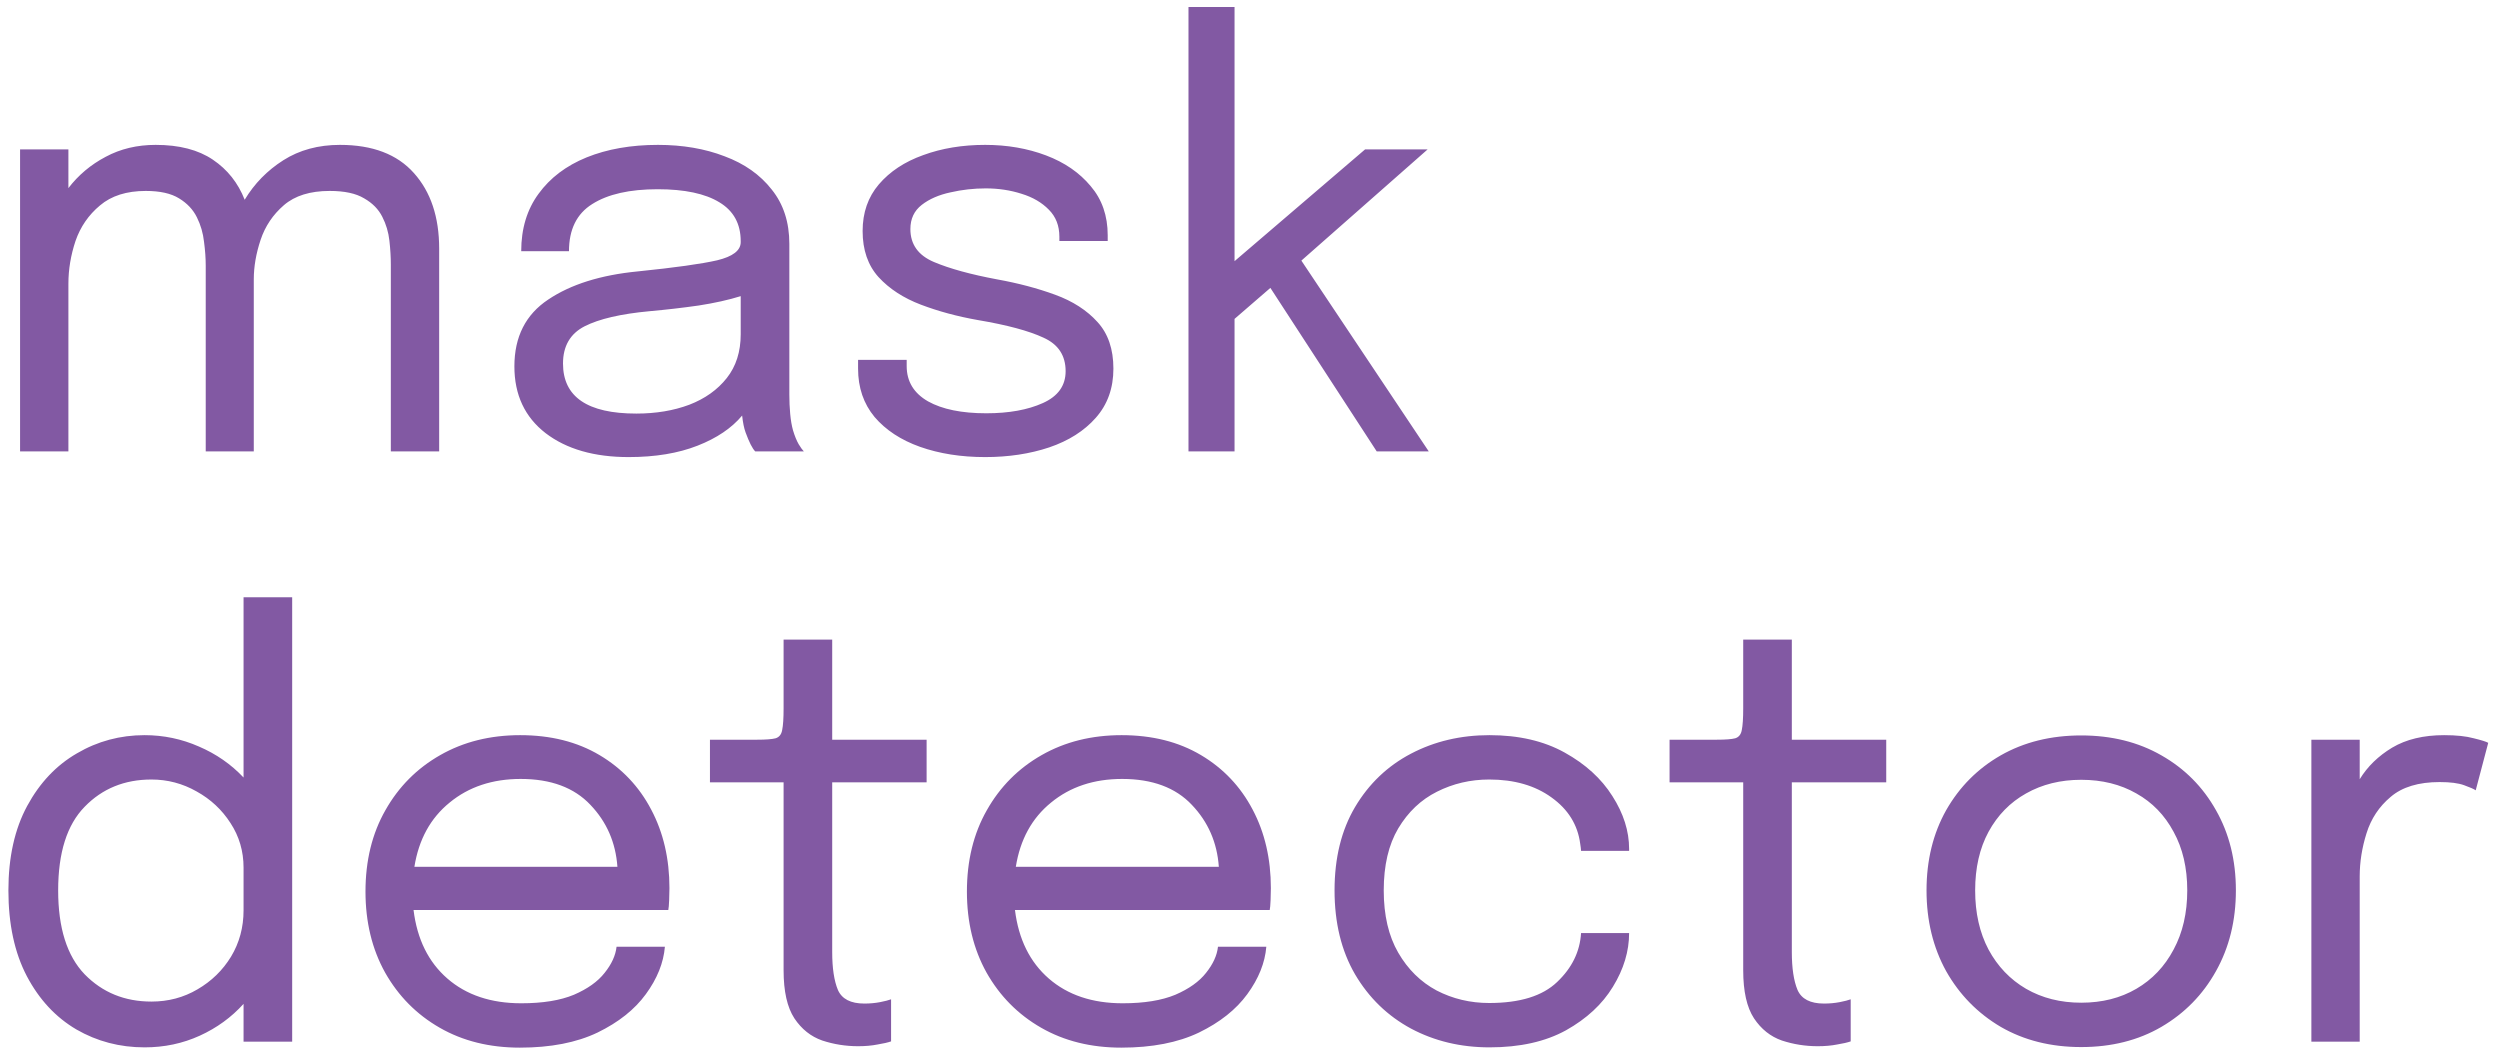 <svg width="144" height="61" viewBox="0 0 144 61" fill="none" xmlns="http://www.w3.org/2000/svg">
<path d="M1.156 26V8.607H3.94V10.835C4.519 10.081 5.234 9.481 6.086 9.033C6.937 8.574 7.898 8.345 8.968 8.345C10.322 8.345 11.419 8.629 12.26 9.197C13.101 9.764 13.712 10.534 14.094 11.506C14.651 10.578 15.393 9.819 16.321 9.229C17.25 8.64 18.336 8.345 19.581 8.345C21.459 8.345 22.878 8.886 23.839 9.966C24.81 11.047 25.296 12.499 25.296 14.323V26H22.512V15.24C22.512 14.814 22.485 14.356 22.43 13.864C22.376 13.373 22.239 12.914 22.021 12.489C21.802 12.052 21.453 11.697 20.973 11.424C20.503 11.14 19.843 10.998 18.991 10.998C17.866 10.998 16.987 11.271 16.354 11.817C15.721 12.363 15.273 13.029 15.011 13.815C14.749 14.601 14.618 15.36 14.618 16.092V26H11.85V15.306C11.85 14.88 11.818 14.421 11.752 13.93C11.697 13.428 11.561 12.958 11.343 12.521C11.124 12.074 10.78 11.708 10.311 11.424C9.852 11.14 9.214 10.998 8.395 10.998C7.292 10.998 6.413 11.277 5.758 11.834C5.103 12.379 4.633 13.062 4.349 13.881C4.077 14.7 3.94 15.518 3.94 16.337V26H1.156ZM36.212 26.328C34.225 26.328 32.631 25.869 31.43 24.952C30.229 24.024 29.629 22.741 29.629 21.103C29.629 19.4 30.278 18.117 31.578 17.254C32.877 16.381 34.596 15.841 36.736 15.633C38.876 15.415 40.4 15.202 41.306 14.994C42.212 14.776 42.665 14.427 42.665 13.946V13.897C42.665 12.893 42.256 12.145 41.437 11.653C40.618 11.151 39.433 10.9 37.883 10.9C36.267 10.9 35.011 11.184 34.116 11.752C33.221 12.309 32.773 13.215 32.773 14.47H30.022C30.022 13.171 30.355 12.068 31.021 11.162C31.687 10.245 32.609 9.546 33.788 9.066C34.979 8.585 36.349 8.345 37.899 8.345C39.319 8.345 40.596 8.563 41.731 9C42.878 9.426 43.784 10.065 44.45 10.916C45.127 11.757 45.466 12.8 45.466 14.044V22.724C45.466 23.107 45.482 23.478 45.515 23.838C45.547 24.198 45.602 24.515 45.678 24.788C45.777 25.116 45.886 25.383 46.006 25.591C46.126 25.787 46.224 25.924 46.301 26H43.5C43.337 25.836 43.151 25.471 42.944 24.903C42.856 24.663 42.791 24.34 42.747 23.936C42.146 24.657 41.289 25.236 40.176 25.672C39.062 26.109 37.741 26.328 36.212 26.328ZM36.654 23.822C37.779 23.822 38.794 23.653 39.701 23.314C40.607 22.965 41.328 22.452 41.863 21.775C42.398 21.098 42.665 20.257 42.665 19.253V17.058C41.966 17.276 41.158 17.456 40.241 17.598C39.324 17.729 38.38 17.839 37.408 17.926C35.759 18.079 34.514 18.368 33.674 18.794C32.844 19.22 32.429 19.935 32.429 20.939C32.429 22.861 33.838 23.822 36.654 23.822ZM56.746 26.328C55.359 26.328 54.109 26.131 52.995 25.738C51.892 25.345 51.019 24.772 50.375 24.018C49.742 23.254 49.425 22.326 49.425 21.234V20.727H52.225V21.087C52.225 21.971 52.635 22.648 53.454 23.118C54.273 23.576 55.392 23.805 56.811 23.805C58.11 23.805 59.197 23.609 60.07 23.216C60.944 22.823 61.38 22.211 61.38 21.382C61.38 20.475 60.955 19.831 60.103 19.449C59.262 19.056 58.001 18.718 56.32 18.434C55.141 18.226 54.049 17.931 53.044 17.549C52.04 17.167 51.226 16.638 50.604 15.961C49.993 15.284 49.687 14.399 49.687 13.307C49.687 12.248 49.998 11.353 50.62 10.622C51.254 9.879 52.105 9.317 53.175 8.935C54.245 8.542 55.435 8.345 56.746 8.345C58.012 8.345 59.18 8.547 60.25 8.951C61.32 9.355 62.177 9.945 62.822 10.72C63.477 11.484 63.804 12.429 63.804 13.553V13.881H61.02V13.635C61.02 13.002 60.818 12.483 60.414 12.079C60.01 11.664 59.486 11.359 58.842 11.162C58.198 10.955 57.51 10.851 56.778 10.851C56.09 10.851 55.413 10.927 54.748 11.08C54.081 11.222 53.53 11.462 53.093 11.801C52.657 12.139 52.438 12.603 52.438 13.193C52.438 14.077 52.891 14.71 53.798 15.093C54.704 15.475 55.916 15.808 57.433 16.092C58.645 16.31 59.759 16.605 60.774 16.976C61.79 17.347 62.603 17.871 63.215 18.548C63.826 19.214 64.132 20.11 64.132 21.234C64.132 22.359 63.793 23.303 63.116 24.067C62.45 24.821 61.555 25.389 60.431 25.771C59.317 26.142 58.089 26.328 56.746 26.328ZM68.457 26V0.402H71.11V15.043L78.627 8.607H82.23L74.959 15.011L82.296 26H79.299L73.174 16.583L71.11 18.368V26H68.457ZM8.329 60.328C6.899 60.328 5.589 59.984 4.399 59.296C3.209 58.597 2.259 57.576 1.549 56.233C0.839 54.879 0.484 53.231 0.484 51.287C0.484 49.377 0.845 47.755 1.565 46.423C2.286 45.091 3.241 44.081 4.431 43.393C5.621 42.694 6.921 42.345 8.329 42.345C9.421 42.345 10.464 42.563 11.457 43C12.451 43.426 13.308 44.021 14.029 44.785V34.402H16.829V60H14.029V57.822C13.33 58.597 12.489 59.208 11.506 59.656C10.524 60.104 9.465 60.328 8.329 60.328ZM8.722 57.691C9.694 57.691 10.578 57.456 11.375 56.986C12.183 56.517 12.828 55.889 13.308 55.103C13.788 54.306 14.029 53.416 14.029 52.434V49.977C14.029 49.027 13.777 48.17 13.275 47.406C12.784 46.642 12.134 46.035 11.326 45.588C10.518 45.129 9.65 44.9 8.722 44.9C7.172 44.9 5.889 45.424 4.874 46.472C3.858 47.51 3.35 49.114 3.35 51.287C3.35 53.449 3.858 55.059 4.874 56.118C5.9 57.167 7.183 57.691 8.722 57.691ZM38.298 54.53C38.221 55.458 37.855 56.37 37.2 57.265C36.556 58.149 35.628 58.886 34.416 59.476C33.204 60.055 31.714 60.344 29.945 60.344C28.198 60.344 26.659 59.962 25.327 59.197C23.995 58.433 22.947 57.374 22.182 56.02C21.429 54.666 21.052 53.111 21.052 51.353C21.052 49.573 21.434 48.012 22.199 46.669C22.963 45.315 24.017 44.256 25.36 43.492C26.702 42.727 28.236 42.345 29.962 42.345C31.719 42.345 33.242 42.727 34.531 43.492C35.819 44.256 36.813 45.304 37.511 46.636C38.21 47.957 38.56 49.464 38.56 51.156C38.56 51.331 38.554 51.56 38.543 51.844C38.532 52.128 38.516 52.319 38.494 52.417H23.82C24.027 54.099 24.677 55.414 25.769 56.364C26.861 57.314 28.28 57.789 30.027 57.789C31.261 57.789 32.271 57.625 33.057 57.298C33.843 56.959 34.433 56.539 34.826 56.037C35.23 55.534 35.459 55.032 35.514 54.53H38.298ZM29.994 44.867C28.367 44.867 27.003 45.32 25.9 46.227C24.797 47.122 24.12 48.356 23.869 49.928H35.563C35.464 48.53 34.946 47.34 34.007 46.358C33.068 45.364 31.73 44.867 29.994 44.867ZM49.426 60.262C48.716 60.262 48.028 60.153 47.362 59.934C46.707 59.705 46.172 59.279 45.757 58.657C45.342 58.024 45.135 57.101 45.135 55.889V45.064H40.893V42.607H43.612C44.114 42.607 44.469 42.58 44.676 42.525C44.884 42.46 45.009 42.301 45.053 42.05C45.108 41.788 45.135 41.368 45.135 40.789V36.842H47.935V42.607H53.373V45.064H47.935V54.841C47.935 55.769 48.045 56.495 48.263 57.019C48.492 57.543 49 57.805 49.786 57.805C50.103 57.805 50.403 57.778 50.687 57.724C50.971 57.669 51.184 57.614 51.326 57.56V59.984C51.14 60.049 50.878 60.109 50.539 60.164C50.212 60.229 49.841 60.262 49.426 60.262ZM72.94 54.53C72.863 55.458 72.498 56.37 71.843 57.265C71.198 58.149 70.27 58.886 69.058 59.476C67.846 60.055 66.356 60.344 64.587 60.344C62.84 60.344 61.301 59.962 59.969 59.197C58.637 58.433 57.589 57.374 56.824 56.02C56.071 54.666 55.694 53.111 55.694 51.353C55.694 49.573 56.077 48.012 56.841 46.669C57.605 45.315 58.659 44.256 60.002 43.492C61.345 42.727 62.879 42.345 64.604 42.345C66.362 42.345 67.885 42.727 69.173 43.492C70.461 44.256 71.455 45.304 72.154 46.636C72.852 47.957 73.202 49.464 73.202 51.156C73.202 51.331 73.196 51.56 73.186 51.844C73.174 52.128 73.158 52.319 73.136 52.417H58.462C58.67 54.099 59.319 55.414 60.411 56.364C61.503 57.314 62.922 57.789 64.669 57.789C65.903 57.789 66.913 57.625 67.699 57.298C68.485 56.959 69.075 56.539 69.468 56.037C69.872 55.534 70.101 55.032 70.156 54.53H72.94ZM64.636 44.867C63.01 44.867 61.645 45.32 60.542 46.227C59.439 47.122 58.762 48.356 58.511 49.928H70.205C70.106 48.53 69.588 47.34 68.649 46.358C67.71 45.364 66.372 44.867 64.636 44.867ZM85.796 60.328C84.136 60.328 82.629 59.967 81.275 59.247C79.921 58.515 78.846 57.472 78.049 56.118C77.263 54.765 76.87 53.154 76.87 51.287C76.87 49.42 77.263 47.821 78.049 46.489C78.846 45.146 79.921 44.119 81.275 43.41C82.629 42.7 84.136 42.345 85.796 42.345C87.477 42.345 88.918 42.678 90.119 43.344C91.32 44.01 92.237 44.845 92.871 45.85C93.515 46.854 93.837 47.87 93.837 48.896V49.011H91.069C91.069 48.956 91.064 48.896 91.053 48.831C91.042 48.754 91.031 48.678 91.02 48.601C90.878 47.51 90.327 46.62 89.366 45.932C88.416 45.244 87.22 44.9 85.779 44.9C84.698 44.9 83.694 45.135 82.766 45.604C81.849 46.063 81.106 46.767 80.538 47.717C79.982 48.656 79.703 49.846 79.703 51.287C79.703 52.718 79.982 53.913 80.538 54.874C81.095 55.835 81.832 56.561 82.749 57.052C83.677 57.532 84.687 57.773 85.779 57.773C87.548 57.773 88.853 57.369 89.693 56.561C90.545 55.753 91.004 54.814 91.069 53.744H93.837C93.837 54.792 93.526 55.824 92.903 56.839C92.292 57.844 91.391 58.679 90.201 59.345C89.011 60 87.543 60.328 85.796 60.328ZM104.7 60.262C103.99 60.262 103.302 60.153 102.636 59.934C101.981 59.705 101.446 59.279 101.031 58.657C100.616 58.024 100.409 57.101 100.409 55.889V45.064H96.167V42.607H98.886C99.388 42.607 99.743 42.58 99.95 42.525C100.158 42.46 100.283 42.301 100.327 42.05C100.382 41.788 100.409 41.368 100.409 40.789V36.842H103.209V42.607H108.647V45.064H103.209V54.841C103.209 55.769 103.319 56.495 103.537 57.019C103.766 57.543 104.274 57.805 105.06 57.805C105.377 57.805 105.677 57.778 105.961 57.724C106.245 57.669 106.458 57.614 106.6 57.56V59.984C106.414 60.049 106.152 60.109 105.813 60.164C105.486 60.229 105.115 60.262 104.7 60.262ZM119.878 60.311C118.131 60.311 116.586 59.924 115.243 59.148C113.911 58.362 112.863 57.292 112.098 55.938C111.345 54.574 110.968 53.023 110.968 51.287C110.968 49.551 111.345 48.012 112.098 46.669C112.863 45.326 113.911 44.272 115.243 43.508C116.586 42.744 118.131 42.361 119.878 42.361C121.624 42.361 123.164 42.744 124.496 43.508C125.839 44.272 126.887 45.326 127.64 46.669C128.405 48.012 128.787 49.551 128.787 51.287C128.787 53.023 128.405 54.574 127.64 55.938C126.887 57.292 125.839 58.362 124.496 59.148C123.164 59.924 121.624 60.311 119.878 60.311ZM119.878 57.756C121.079 57.756 122.138 57.489 123.055 56.954C123.972 56.419 124.687 55.665 125.2 54.694C125.724 53.722 125.986 52.587 125.986 51.287C125.986 49.988 125.724 48.863 125.2 47.913C124.687 46.953 123.972 46.216 123.055 45.703C122.138 45.178 121.079 44.916 119.878 44.916C118.687 44.916 117.628 45.178 116.7 45.703C115.783 46.216 115.063 46.953 114.539 47.913C114.025 48.863 113.769 49.988 113.769 51.287C113.769 52.587 114.025 53.722 114.539 54.694C115.063 55.665 115.783 56.419 116.7 56.954C117.628 57.489 118.687 57.756 119.878 57.756ZM133.135 60V42.607H135.919V44.884C136.367 44.152 136.989 43.546 137.786 43.066C138.594 42.585 139.593 42.345 140.783 42.345C141.482 42.345 142.05 42.405 142.487 42.525C142.934 42.634 143.213 42.722 143.322 42.787L142.601 45.522C142.492 45.446 142.268 45.348 141.93 45.227C141.602 45.107 141.133 45.047 140.521 45.047C139.309 45.047 138.37 45.331 137.704 45.899C137.038 46.456 136.574 47.155 136.312 47.995C136.05 48.825 135.919 49.655 135.919 50.485V60H133.135Z" fill="#8259A3"/>
</svg>

